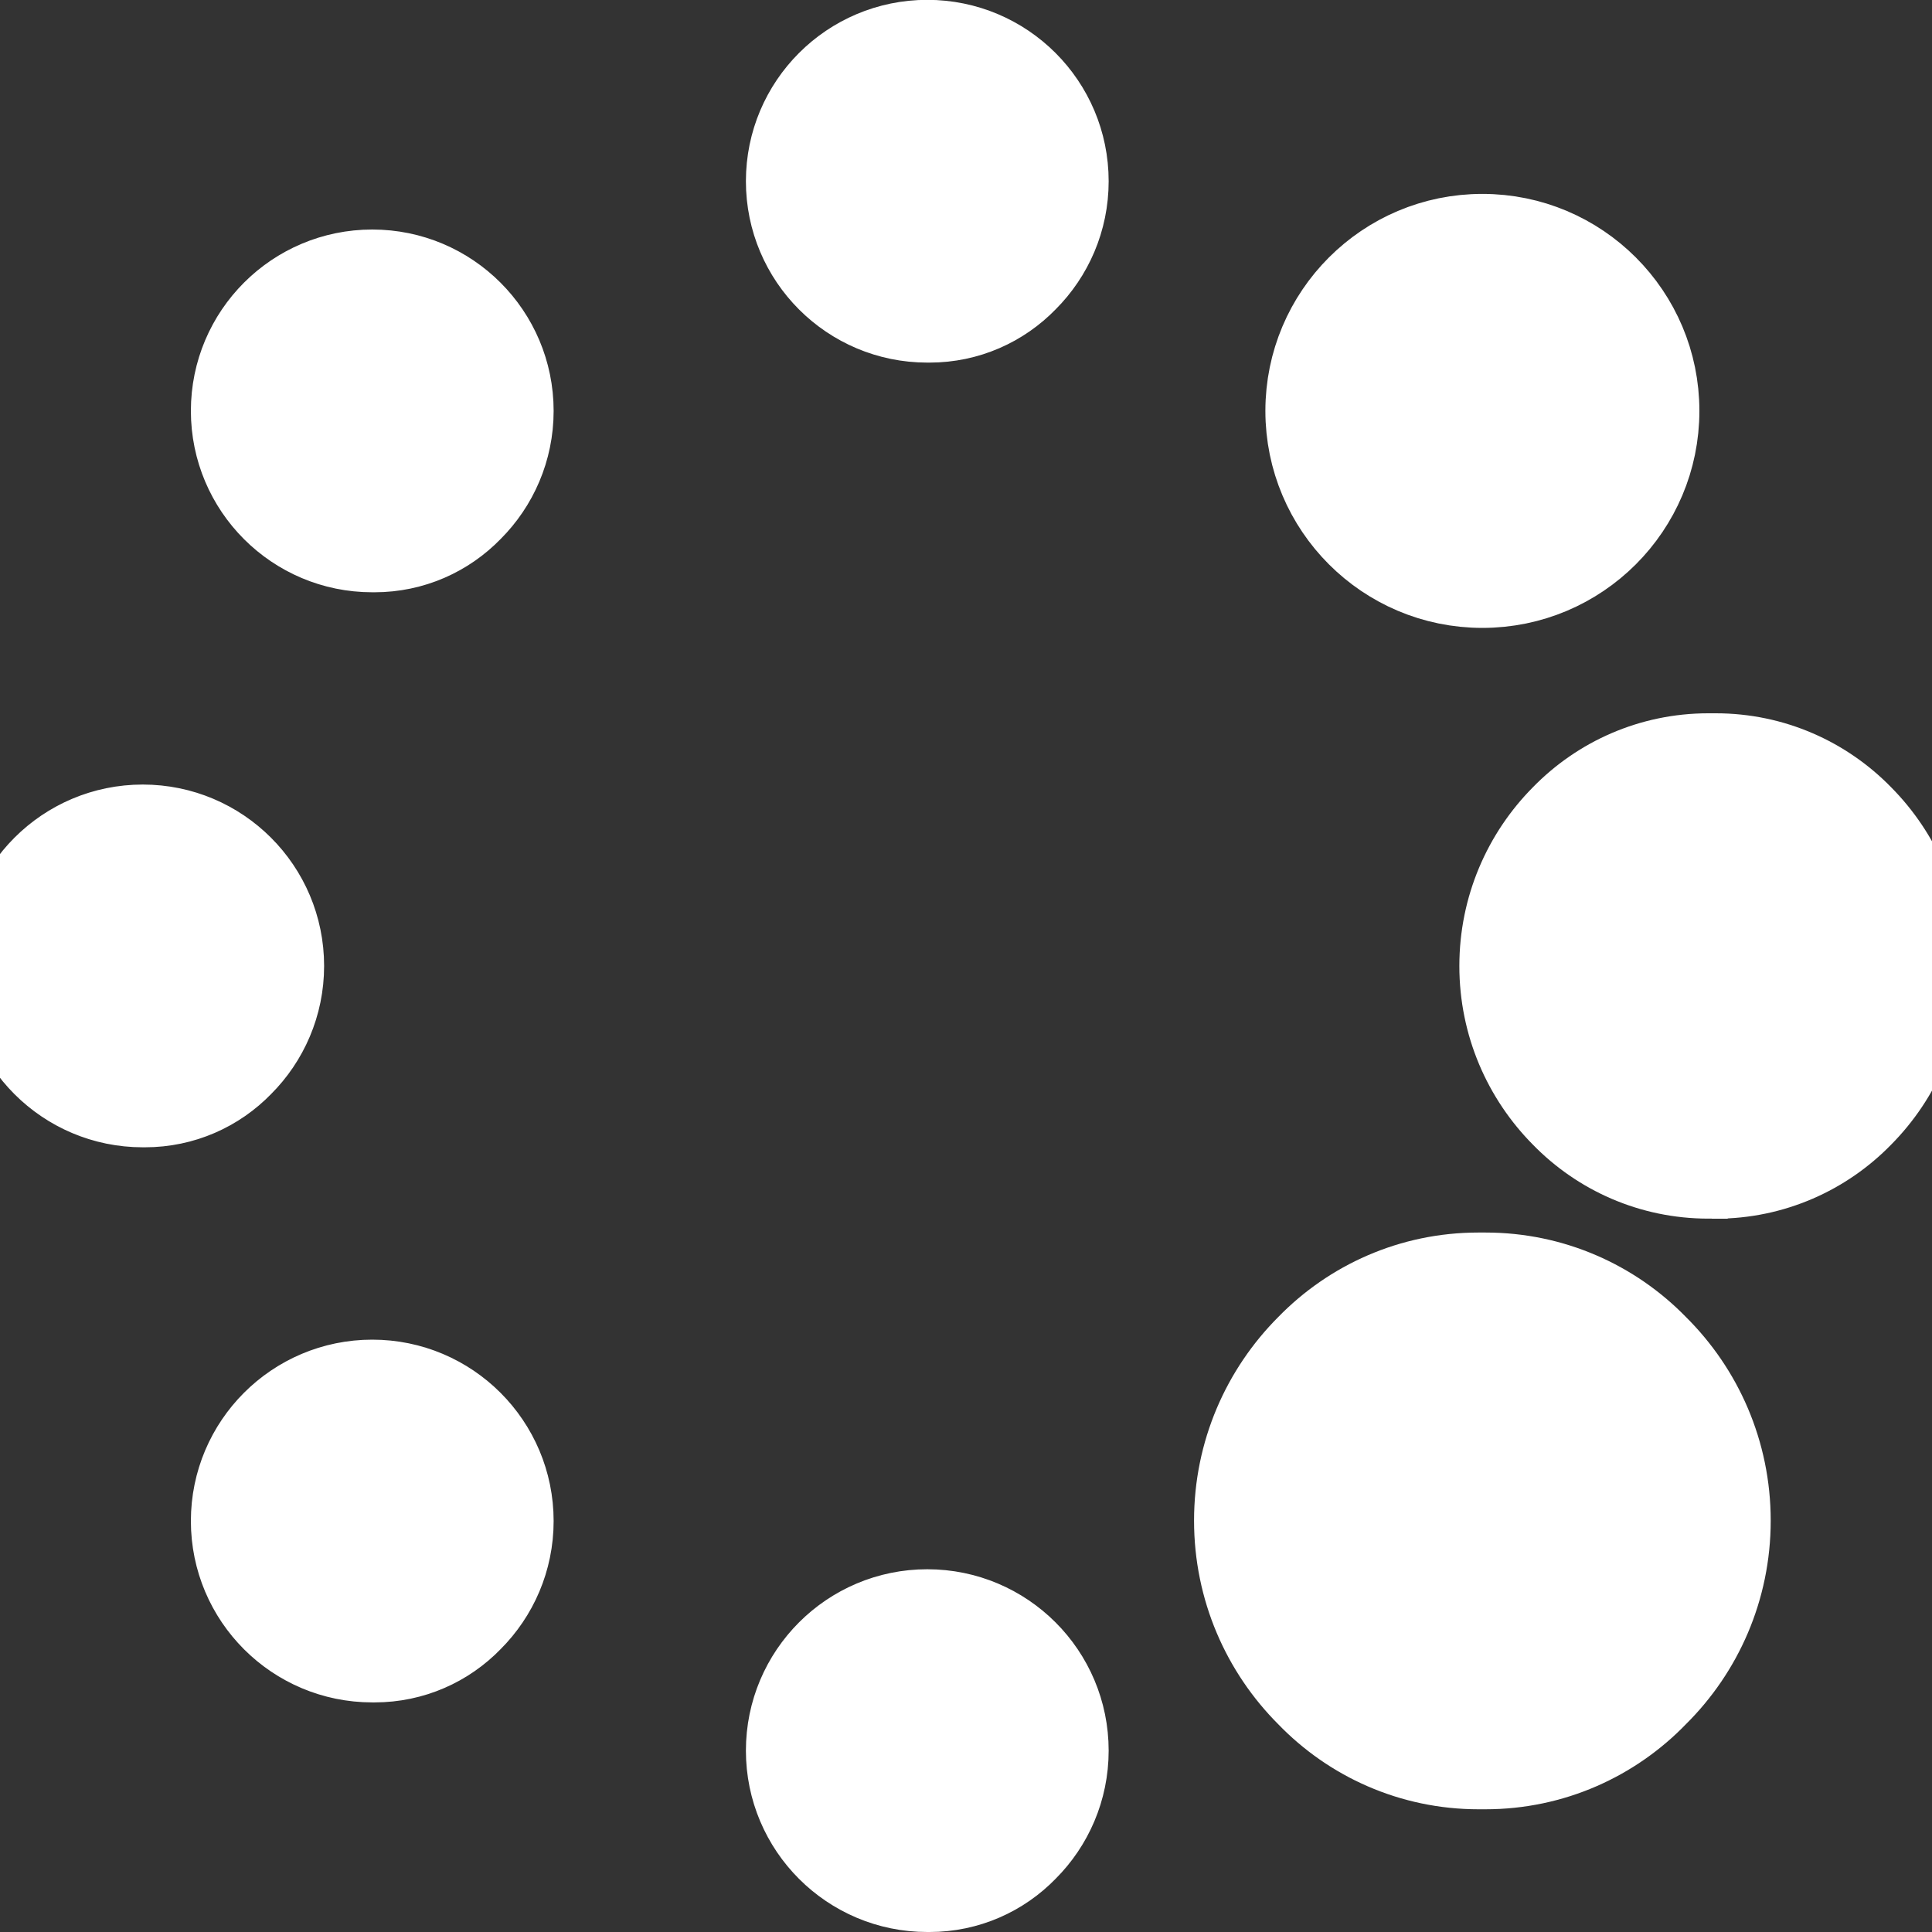 <!DOCTYPE svg PUBLIC "-//W3C//DTD SVG 1.1//EN" "http://www.w3.org/Graphics/SVG/1.1/DTD/svg11.dtd">
<!-- Uploaded to: SVG Repo, www.svgrepo.com, Transformed by: SVG Repo Mixer Tools -->
<svg fill="#ffffff" width="800px" height="800px" viewBox="0 -0.5 25 25" xmlns="http://www.w3.org/2000/svg" stroke="#ffffff">
<rect x="0" y="-0.5" width="25" height="25" fill="#333333" stroke="none"/>
<g id="SVGRepo_bgCarrier" stroke-width="0"/>
<g id="SVGRepo_tracerCarrier" stroke-linecap="round" stroke-linejoin="round"/>
<g id="SVGRepo_iconCarrier">
<path d="m4.818 6.664s0 0-.001 0c-1.02 0-1.847-.827-1.847-1.847s.827-1.847 1.847-1.847 1.847.827 1.847 1.847c0 .51-.207.972-.541 1.306-.324.334-.776.541-1.277.541-.01 0-.019 0-.029 0zm-2.97 7.182s0 0-.001 0c-1.02 0-1.847-.827-1.847-1.847s.827-1.847 1.847-1.847 1.847.827 1.847 1.847c0 .51-.207.972-.541 1.306-.324.334-.776.541-1.278.541-.01 0-.021 0-.031 0h.002zm10.152-10.154s0 0-.001 0c-1.02 0-1.847-.827-1.847-1.847s.827-1.847 1.847-1.847 1.847.827 1.847 1.847c0 .51-.207.972-.541 1.306-.324.334-.776.541-1.277.541-.01 0-.019 0-.029 0zm-7.182 17.337s0 0-.001 0c-1.02 0-1.847-.827-1.847-1.847s.827-1.847 1.847-1.847 1.847.827 1.847 1.847c0 .51-.207.972-.541 1.306-.323.334-.775.541-1.276.541-.01 0-.021 0-.031 0zm14.364-13.904c-1.275 0-2.308-1.033-2.308-2.308s1.033-2.308 2.308-2.308c1.275 0 2.308 1.033 2.308 2.308s-1.033 2.308-2.308 2.308zm-7.182 16.875s0 0-.001 0c-1.02 0-1.847-.827-1.847-1.847s.827-1.847 1.847-1.847 1.847.827 1.847 1.847c0 .51-.207.972-.541 1.306-.324.334-.776.541-1.277.541-.01 0-.019 0-.029 0zm10.154-9.231c-.014 0-.031 0-.048 0-.75 0-1.428-.309-1.913-.807l-.001-.001c-.499-.503-.808-1.196-.808-1.961s.308-1.458.808-1.962c.486-.499 1.164-.808 1.914-.808h.05-.003.048c.75 0 1.427.309 1.913.807l.001.001c.499.503.808 1.196.808 1.961s-.308 1.458-.808 1.962c-.486.499-1.164.809-1.915.809-.016 0-.033 0-.049 0h.002zm-2.971 7.643c-.015 0-.032 0-.05 0-.878 0-1.671-.365-2.236-.951l-.001-.001c-.584-.584-.945-1.391-.945-2.283s.361-1.698.945-2.283c.567-.583 1.358-.945 2.234-.945h.054-.003.042c.877 0 1.67.362 2.237.944l.001.001c.588.582.952 1.39.952 2.283s-.364 1.7-.952 2.282c-.567.588-1.361.953-2.24.953-.014 0-.027 0-.04 0z"/>
</g>
</svg>